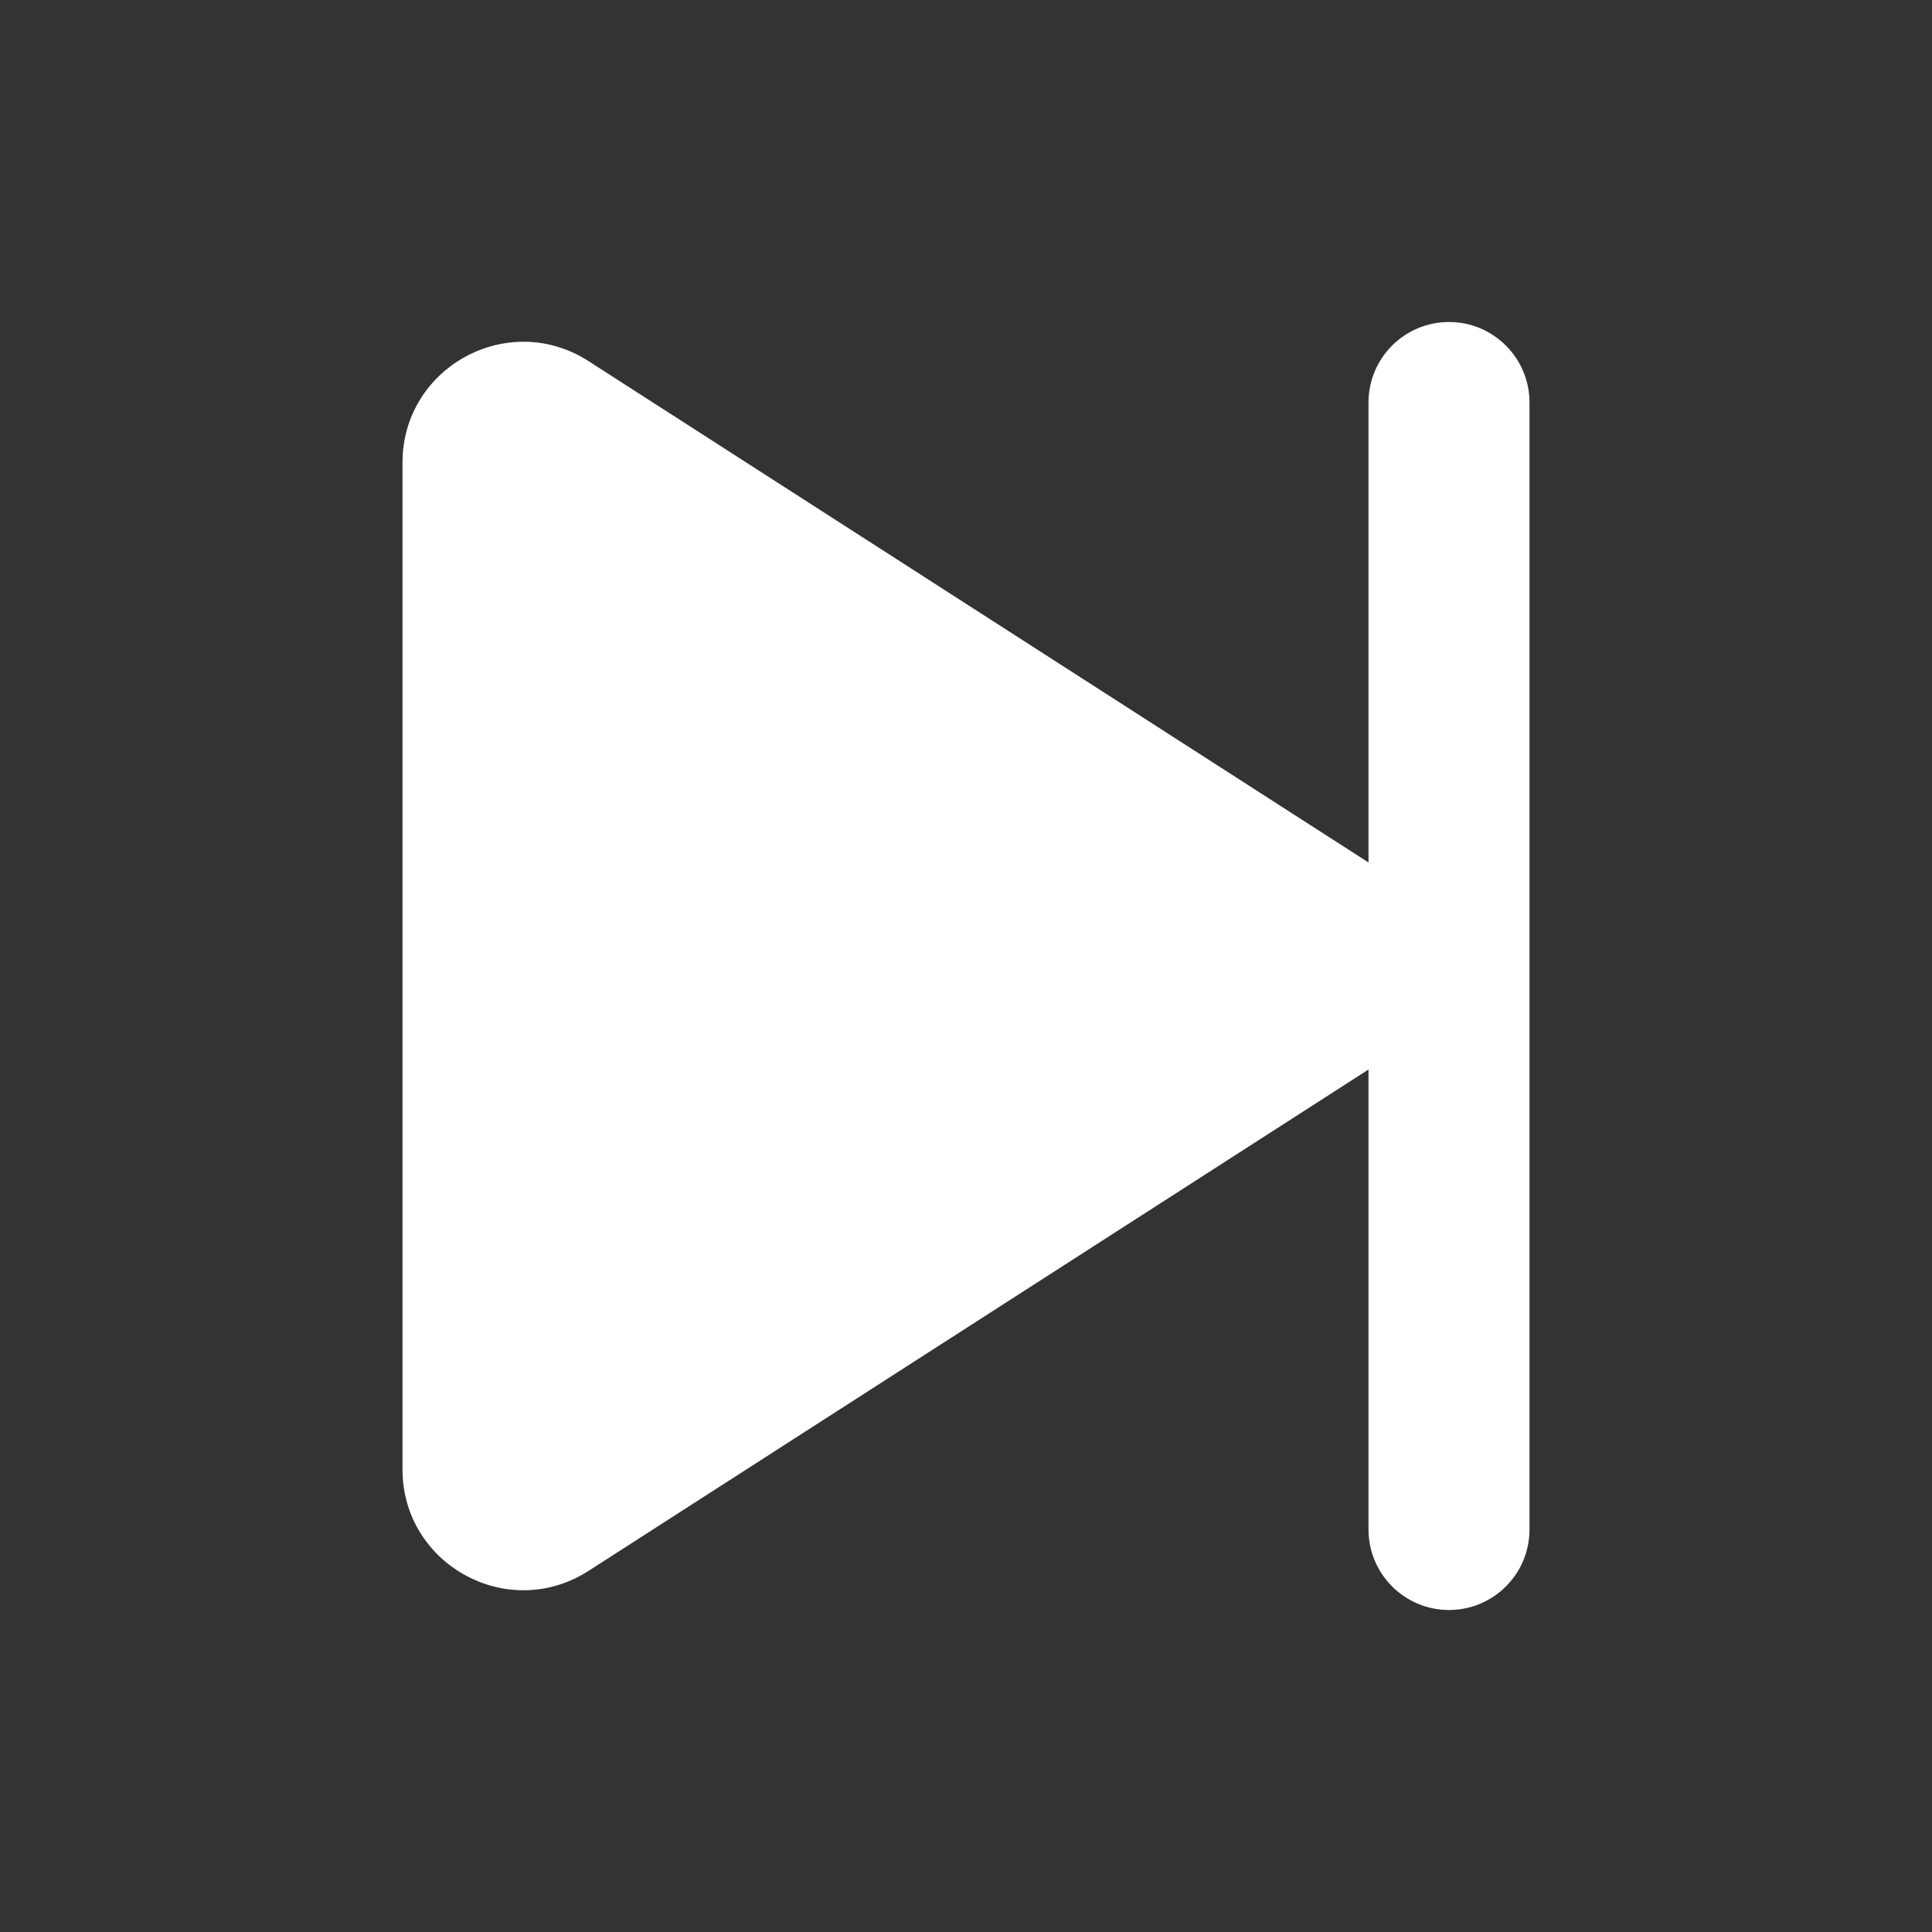 <svg width="24" height="24" viewBox="0 0 24 24" fill="none" xmlns="http://www.w3.org/2000/svg">
<rect x="0" y="0" width="24" height="24" fill="#333333" stroke="none"/>
<g id="icon/&#229;&#170;&#146;&#228;&#189;&#147;/&#228;&#184;&#139;&#228;&#184;&#128;&#233;&#155;&#134;">
<path id="Union" fill-rule="evenodd" clip-rule="evenodd" d="M19 5C19 4.448 18.552 4 18 4C17.448 4 17 4.448 17 5V10.714L7.311 4.486C6.313 3.844 5 4.561 5 5.747V18.253C5 19.439 6.313 20.156 7.311 19.514L17 13.286V19C17 19.552 17.448 20 18 20C18.552 20 19 19.552 19 19V5Z" fill="white"/>
</g>
</svg>
